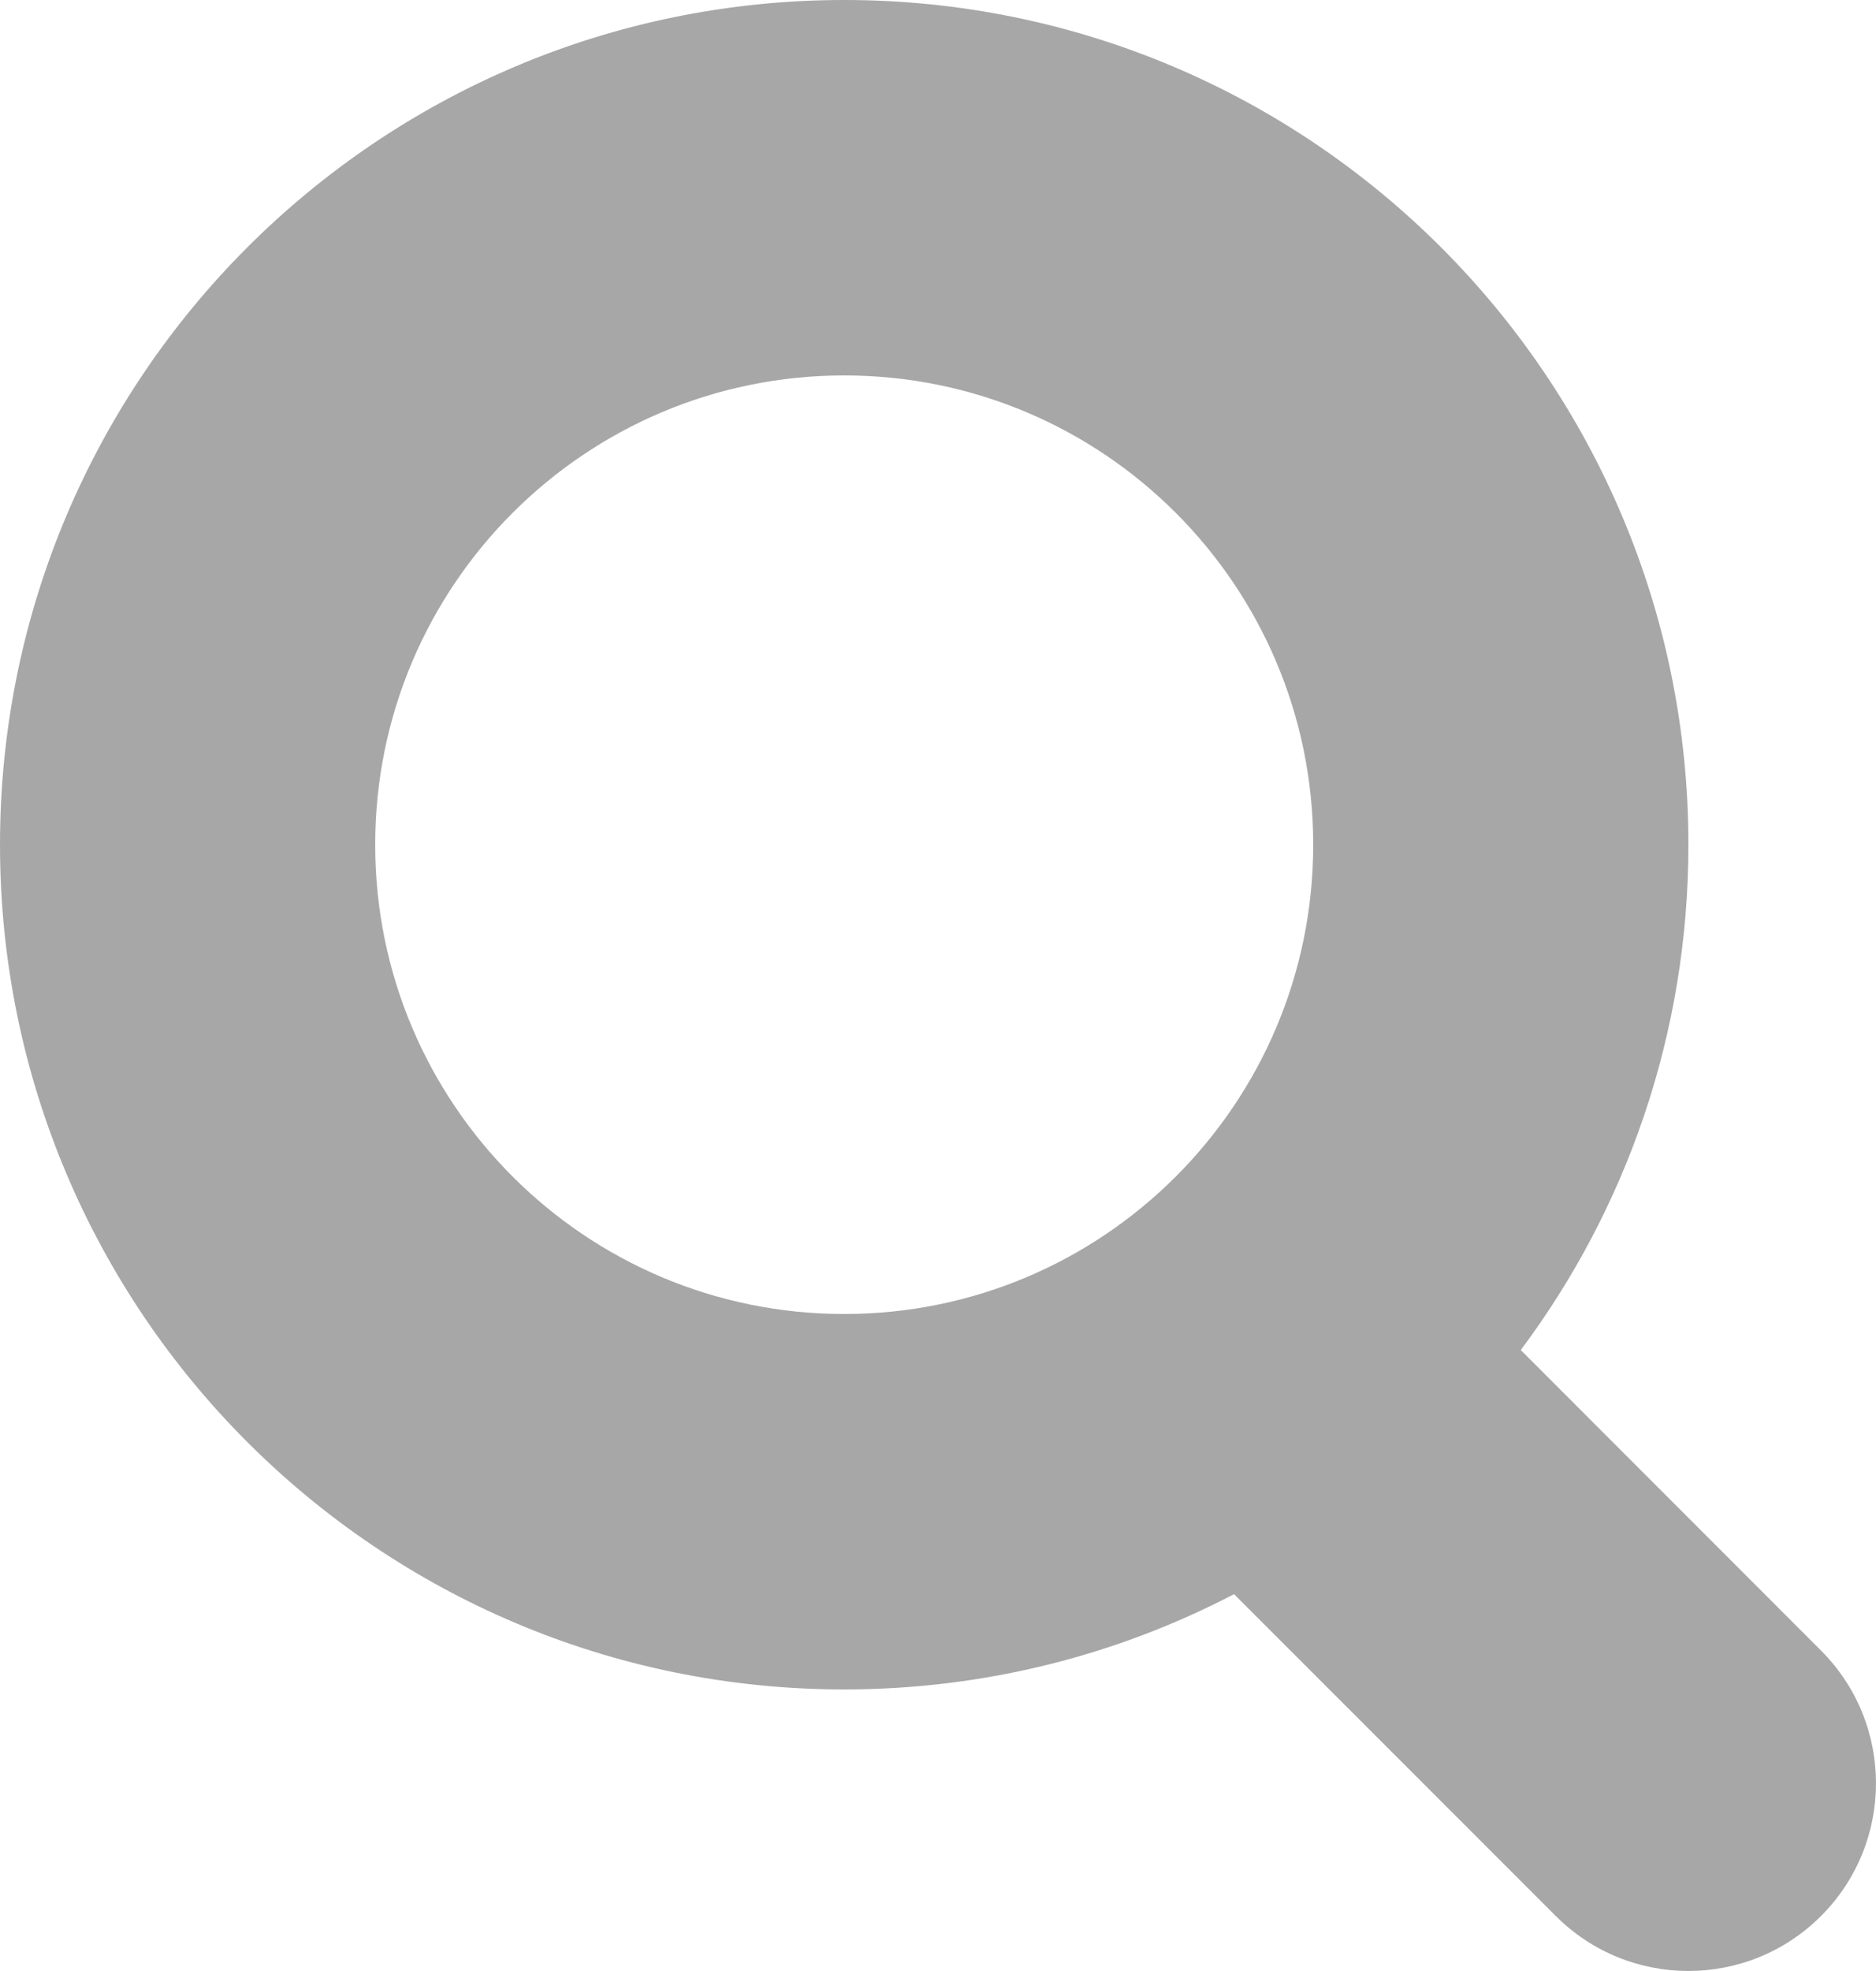 <svg
  width="20"
  height="21"
  viewBox="0 0 20 21"
  fill="none"
  xmlns="http://www.w3.org/2000/svg"
>
  <path
    fill-rule="evenodd"
    clip-rule="evenodd"
    d="M13.156 16.985C11.913 17.633 10.499 18 9 18C4.03 18 0 13.971 0 9C0 4.029 4.03 0 9 0C13.97 0 18 4.029 18 9C18 11.019 17.335 12.883 16.213 14.384L19.414 17.586C20.195 18.367 20.195 19.633 19.414 20.414C18.633 21.195 17.367 21.195 16.586 20.414L13.156 16.985ZM14 9C14 11.761 11.761 14 9 14C6.239 14 4 11.761 4 9C4 6.239 6.239 4 9 4C11.761 4 14 6.239 14 9Z"
    fill="#A7A7A7"
  />
</svg>
